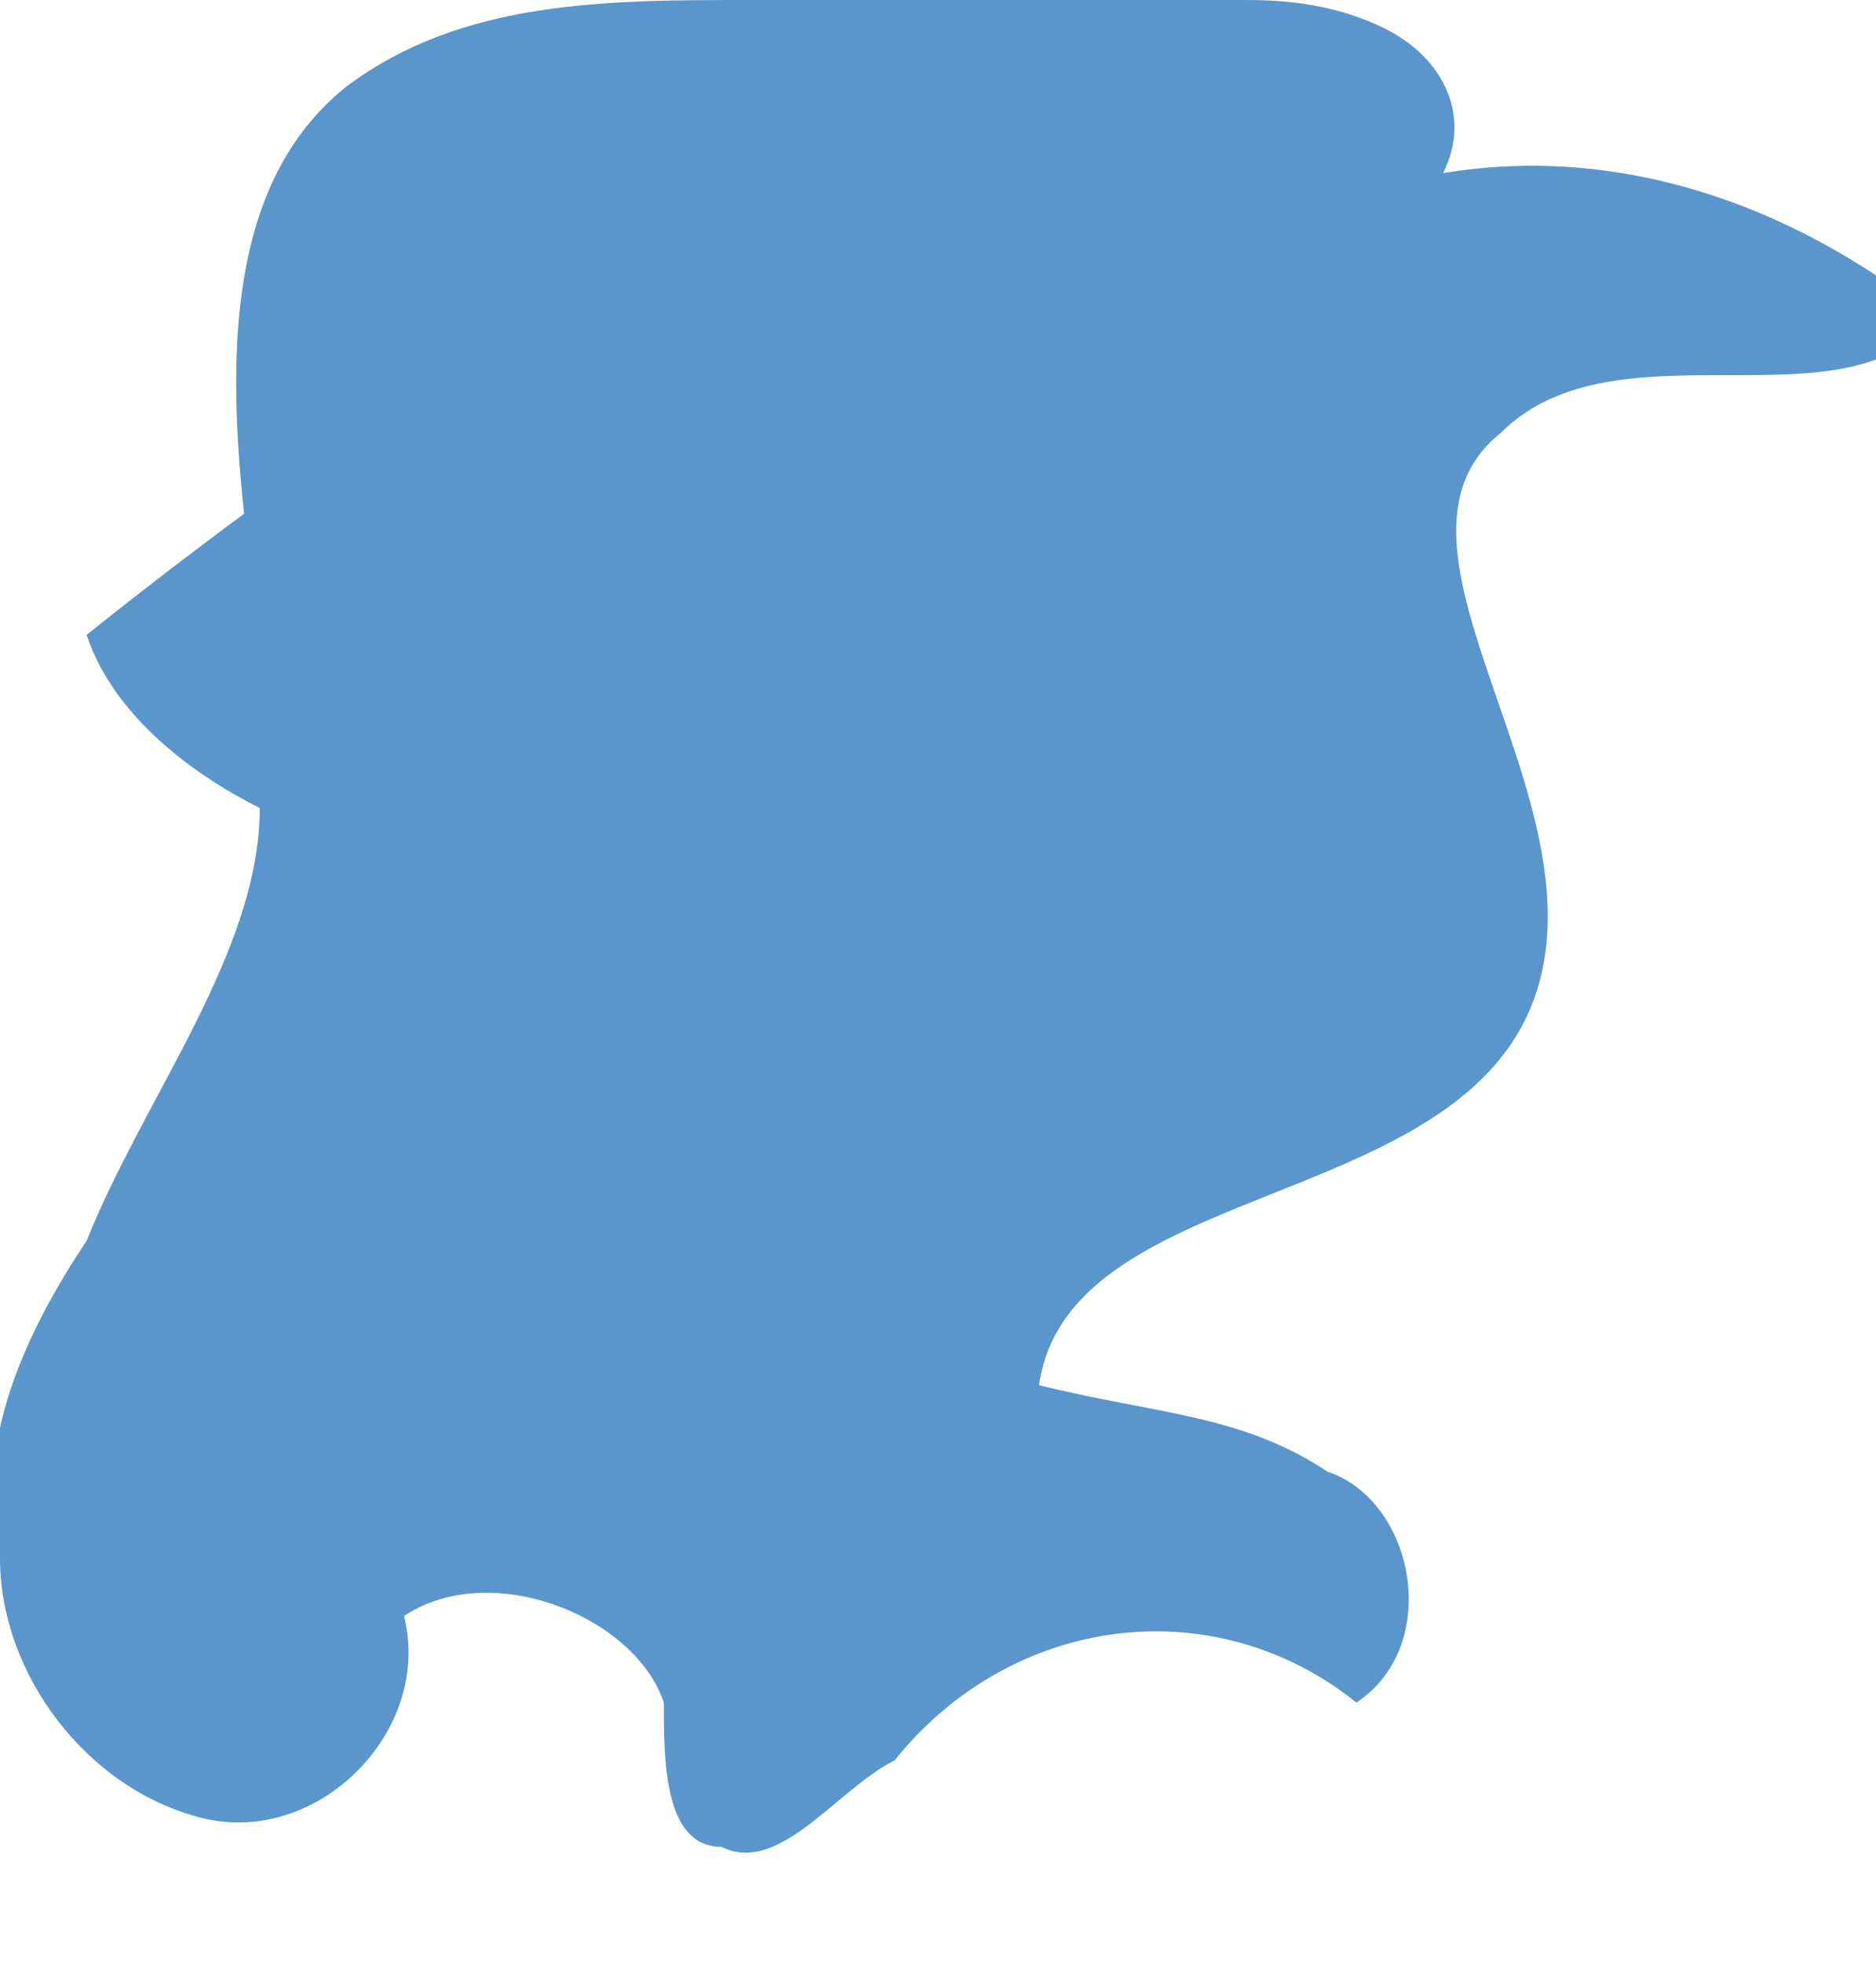 <svg xmlns="http://www.w3.org/2000/svg" version="1.0" viewBox="0 0 6.5 6.8"><switch><g><path fill="#5a96cc" d="M3.5.1C2.4.7 1.3 1.4.3 2.2c.1.3.4.5.6.6 0 .5-.4 1-.6 1.5-.2.3-.4.7-.3 1.1 0 .4.3.8.7.9.4.1.8-.3.7-.7.3-.2.8 0 .9.3 0 .2 0 .5.2.5.2.1.4-.2.6-.3.4-.5 1.1-.6 1.6-.2.3-.2.2-.7-.1-.8-.3-.2-.6-.2-1-.3.1-.7 1.4-.6 1.7-1.3.3-.7-.6-1.6-.1-2 .4-.4 1.2 0 1.5-.4C6.2.7 5.6.5 5 .6c.1-.2 0-.4-.2-.5S4.4 0 4.3 0H2.6c-.5 0-1 0-1.4.3C.7.7.8 1.5.9 2.2"/></g></switch></svg>
